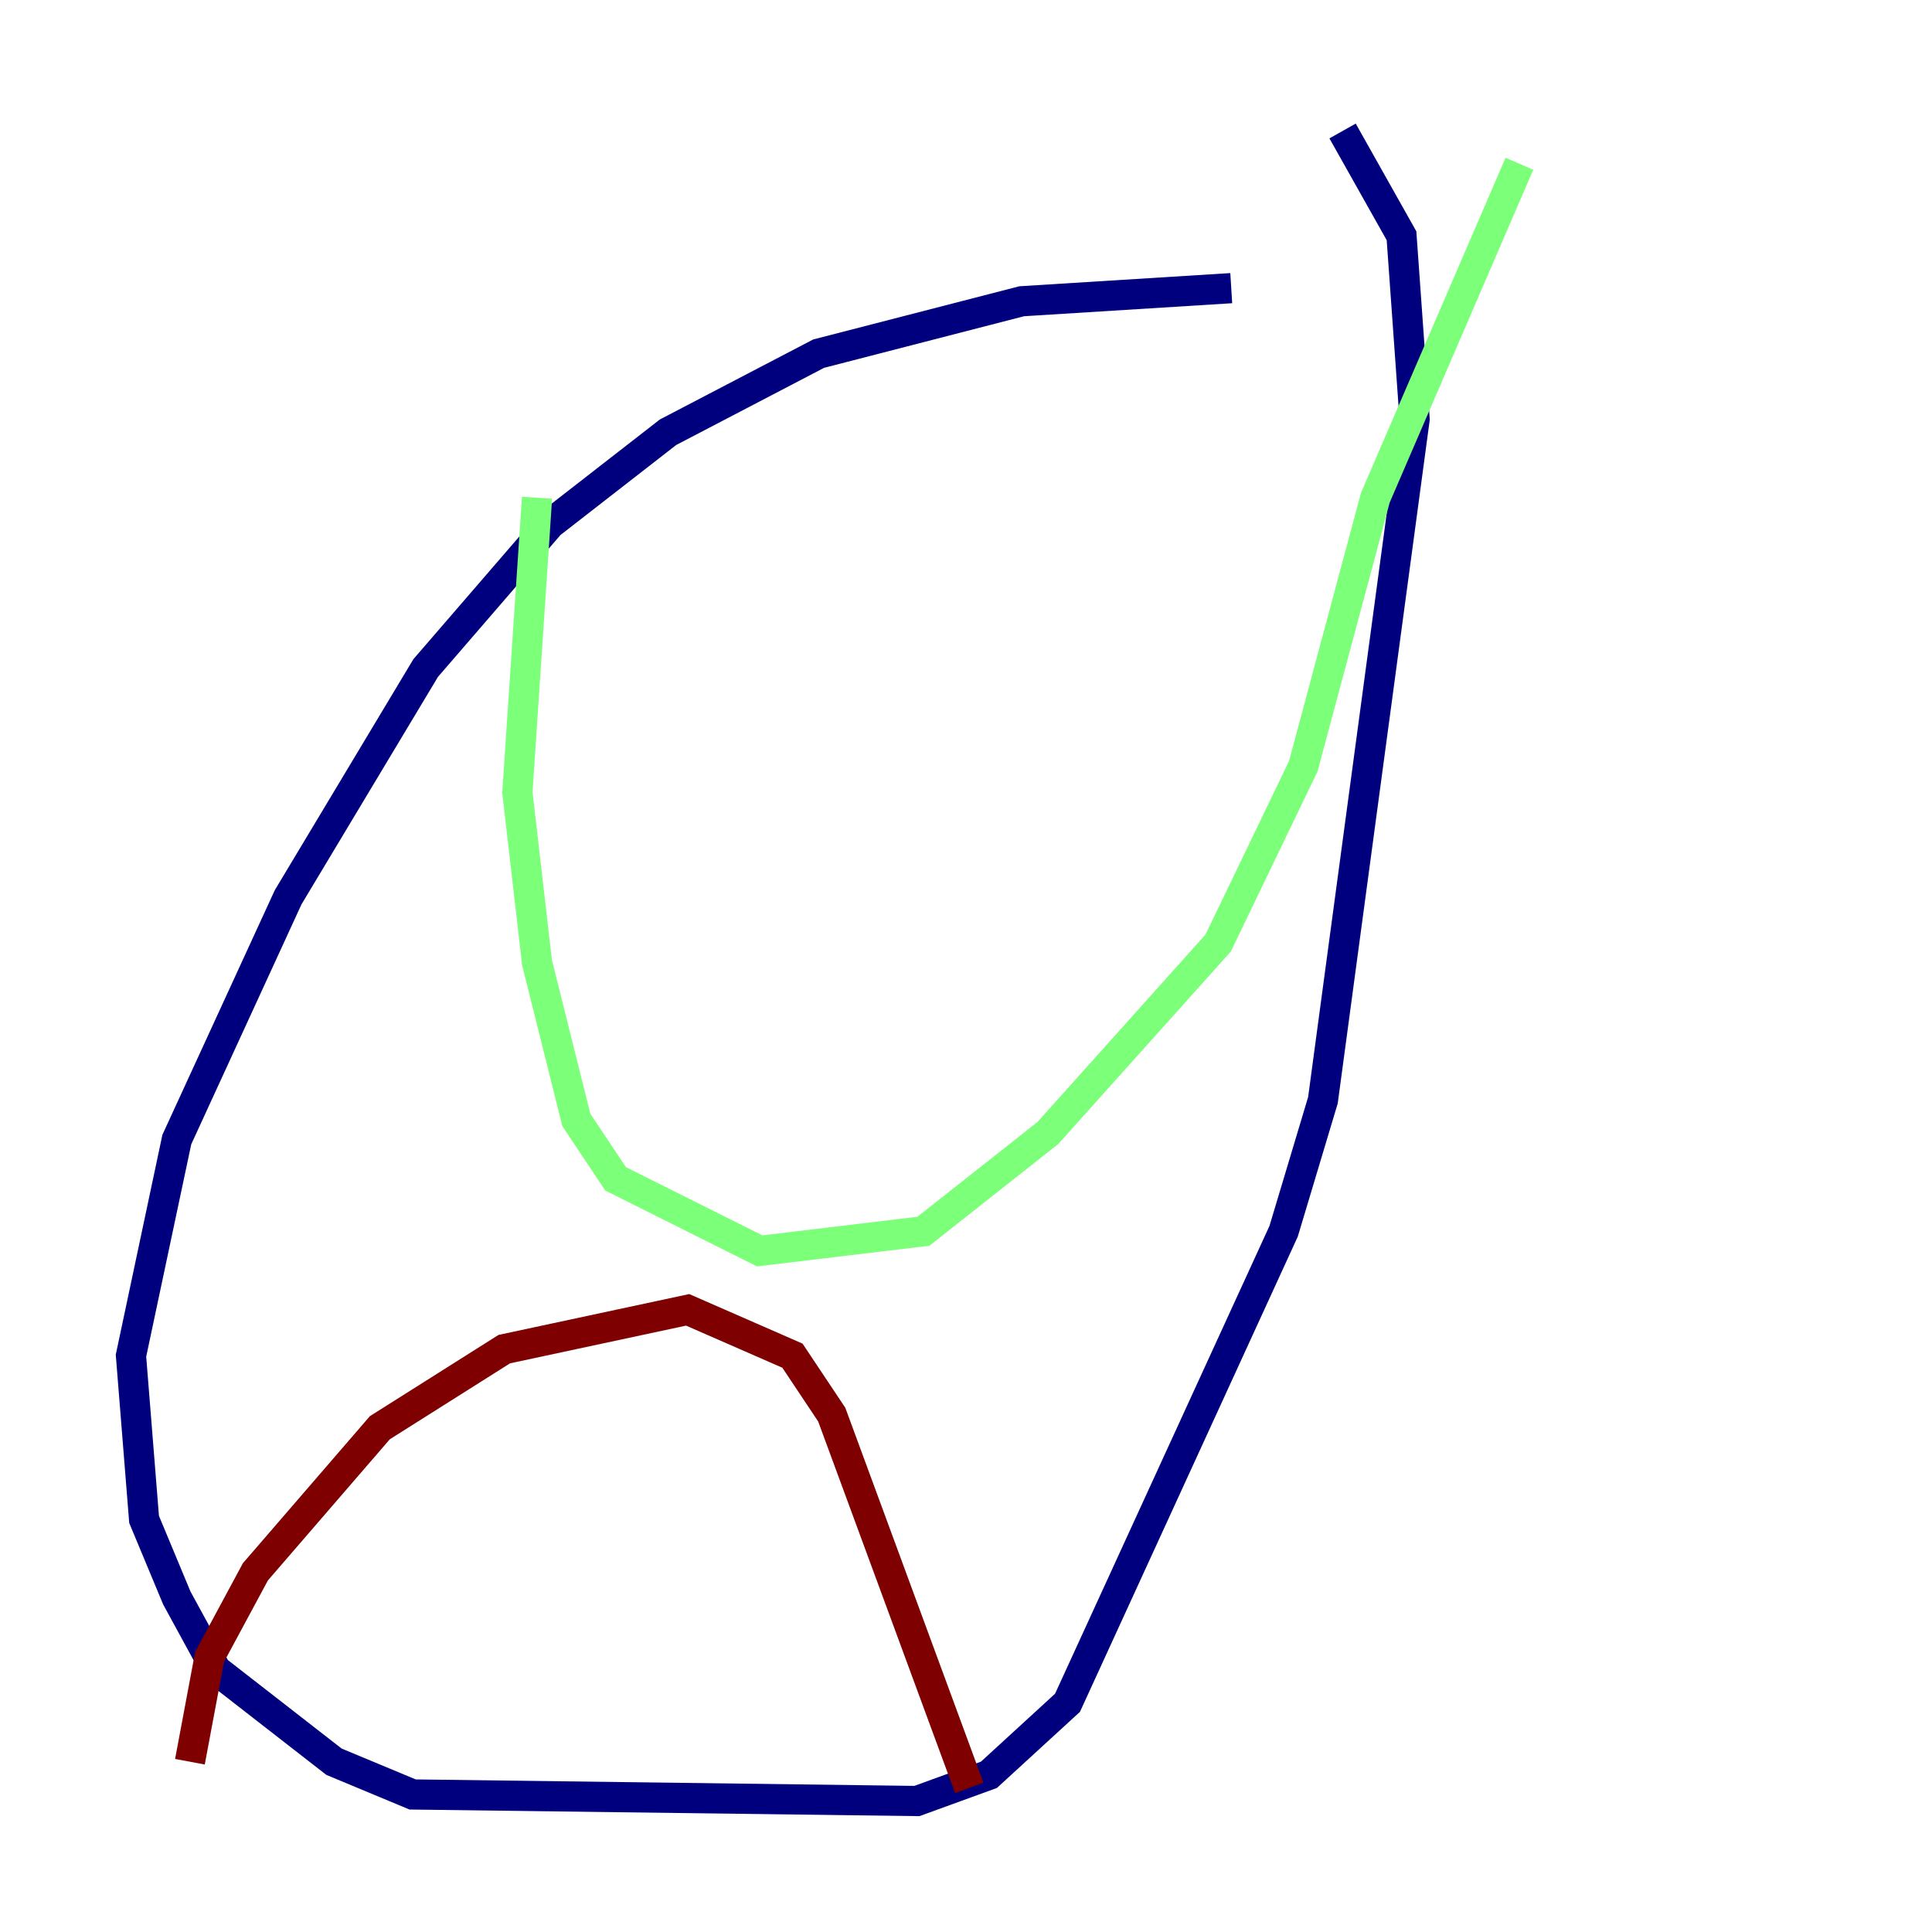 <?xml version="1.0" encoding="utf-8" ?>
<svg baseProfile="tiny" height="128" version="1.2" viewBox="0,0,128,128" width="128" xmlns="http://www.w3.org/2000/svg" xmlns:ev="http://www.w3.org/2001/xml-events" xmlns:xlink="http://www.w3.org/1999/xlink"><defs /><polyline fill="none" points="81.573,19.091 67.688,19.959 54.237,23.43 44.258,28.637 36.447,34.712 28.203,44.258 19.091,59.444 11.715,75.498 8.678,89.817 9.546,100.664 11.715,105.871 14.319,110.644 22.129,116.719 27.336,118.888 60.746,119.322 65.519,117.586 70.725,112.814 85.044,81.573 87.647,72.895 93.722,27.77 92.854,15.62 88.949,8.678" stroke="#00007f" stroke-width="2" /><polyline fill="none" points="35.58,32.976 34.278,52.502 35.58,63.783 38.183,74.197 40.786,78.102 50.332,82.875 61.18,81.573 69.424,75.064 80.705,62.481 86.346,50.766 91.119,32.976 100.664,10.848" stroke="#7cff79" stroke-width="2" /><polyline fill="none" points="12.583,116.719 13.885,109.776 16.922,104.136 25.166,94.59 33.41,89.383 45.559,86.78 52.502,89.817 55.105,93.722 64.217,118.454" stroke="#7f0000" stroke-width="2" /></svg>
